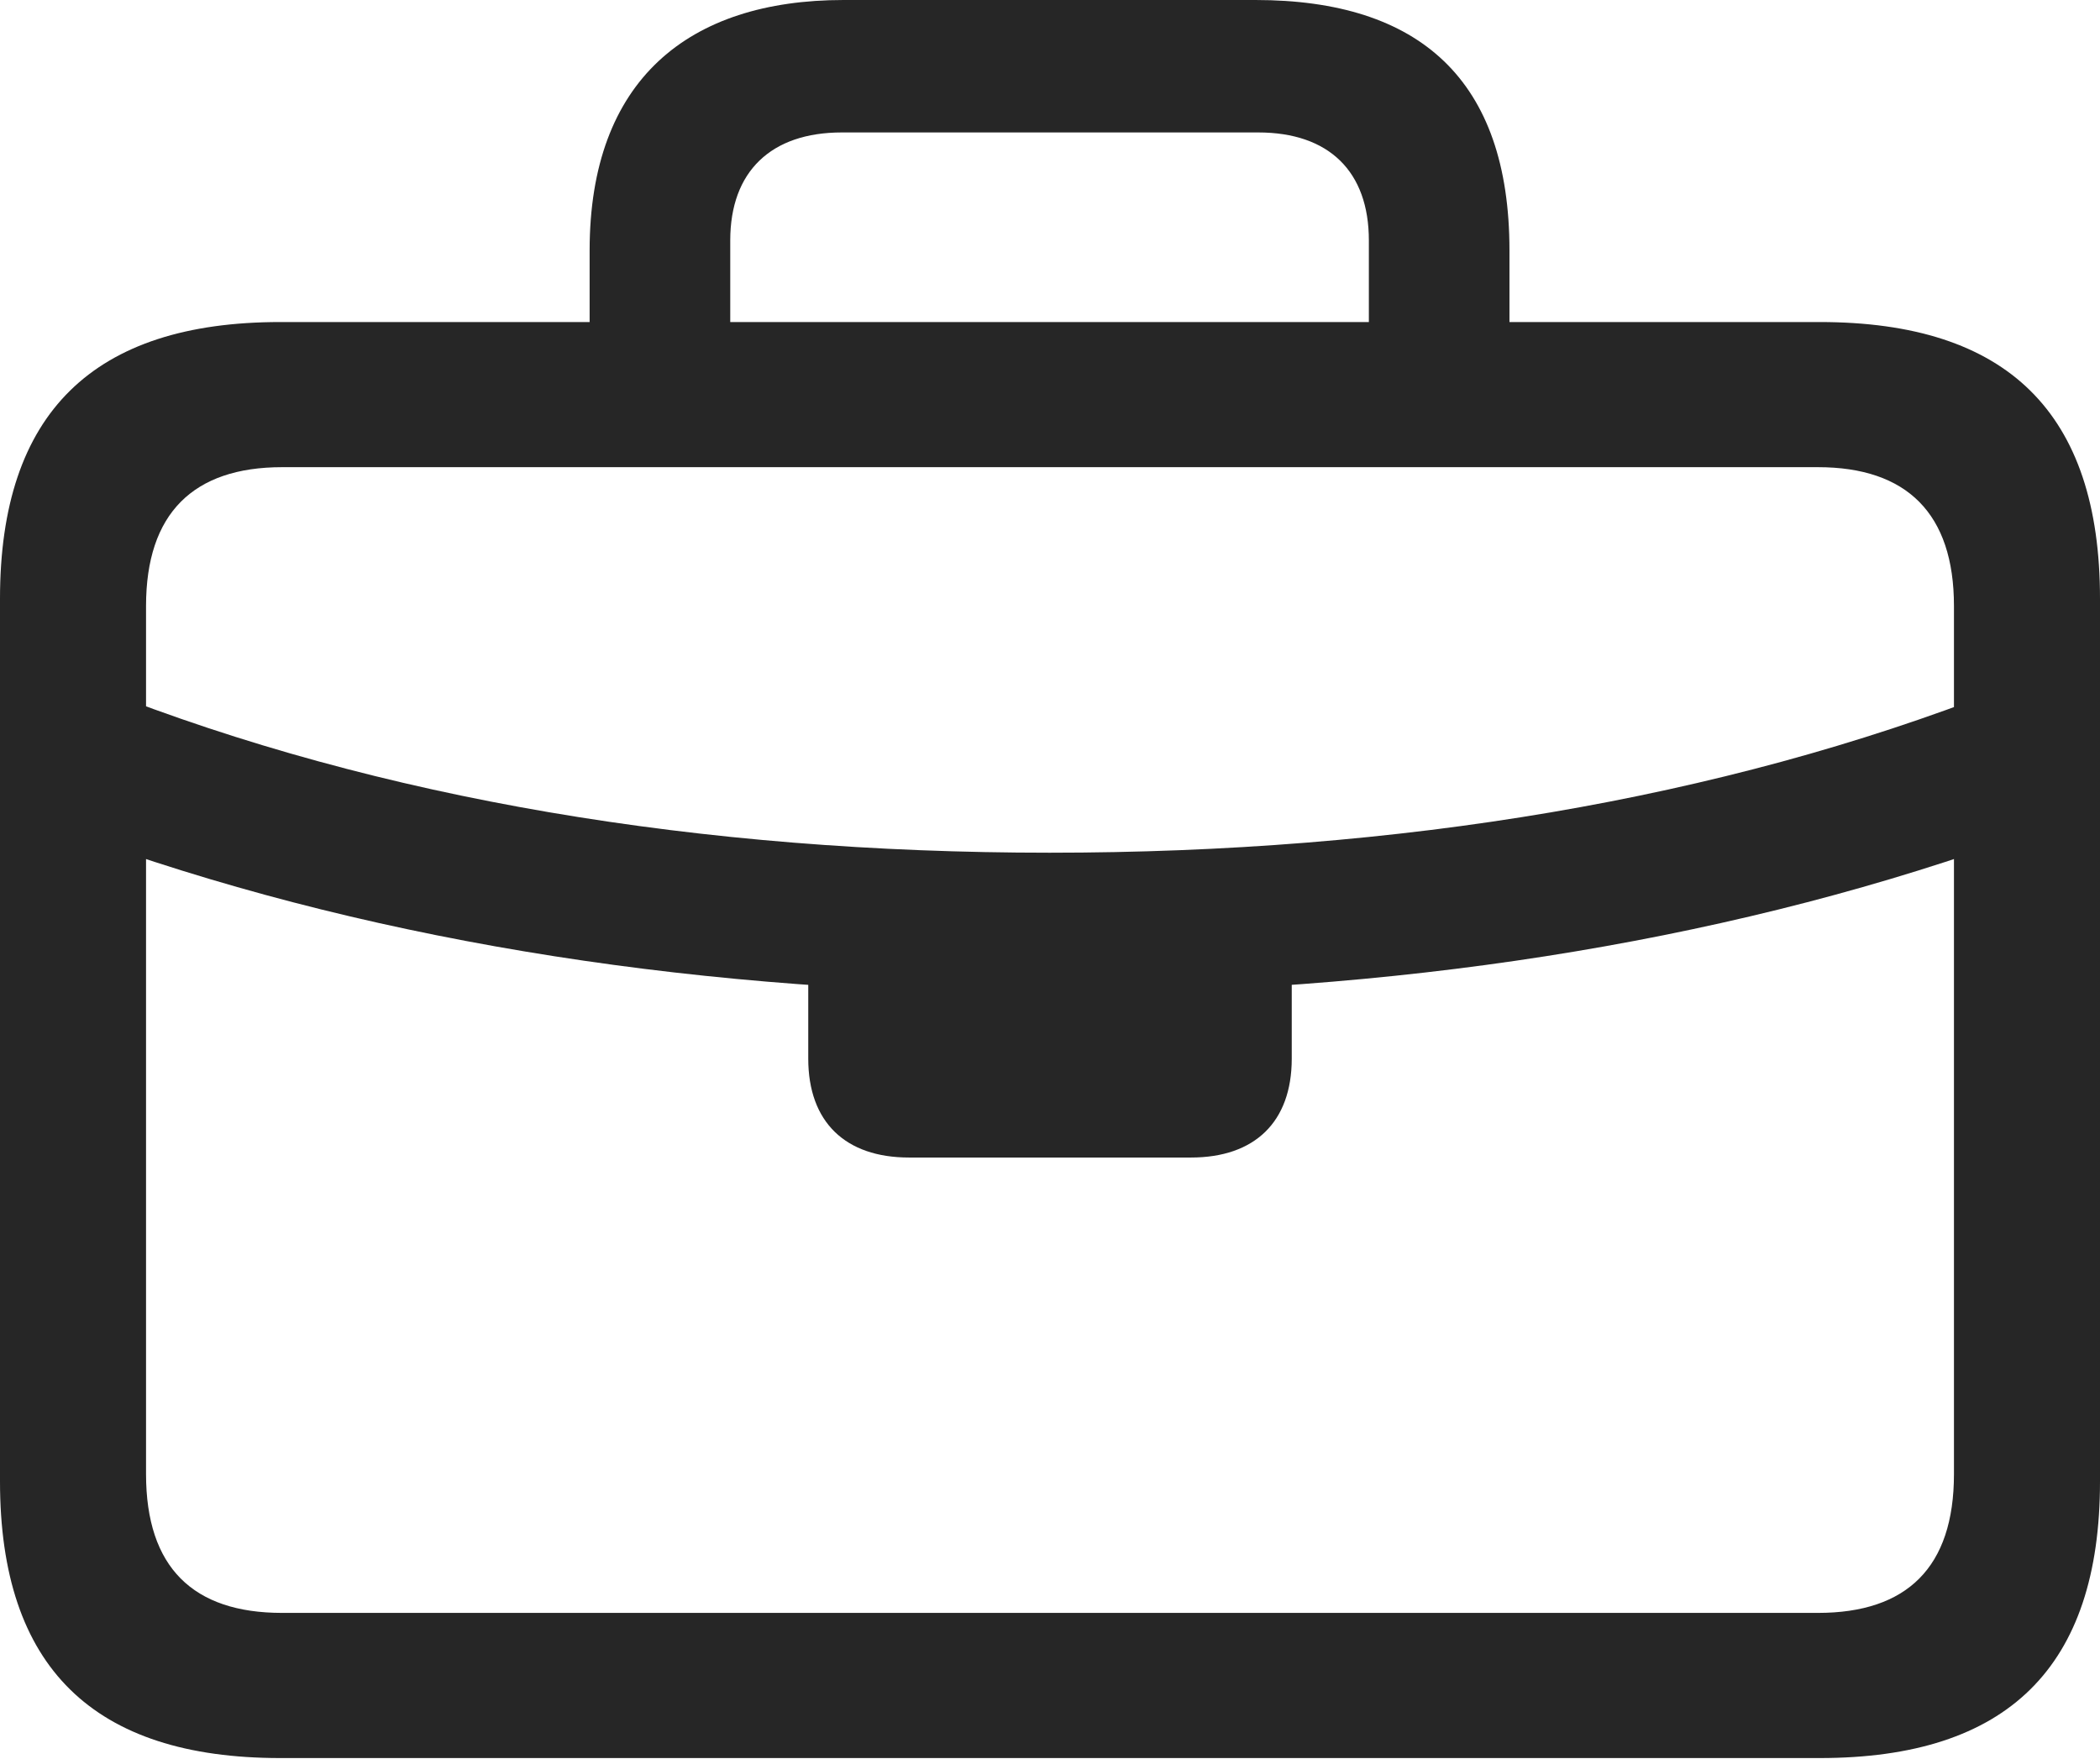 <?xml version="1.0" encoding="UTF-8"?>
<!--Generator: Apple Native CoreSVG 232.5-->
<!DOCTYPE svg
PUBLIC "-//W3C//DTD SVG 1.1//EN"
       "http://www.w3.org/Graphics/SVG/1.1/DTD/svg11.dtd">
<svg version="1.1" xmlns="http://www.w3.org/2000/svg" xmlns:xlink="http://www.w3.org/1999/xlink" width="113.037" height="94.678">
 <g>
  <rect height="94.678" opacity="0" width="113.037" x="0" y="0"/>
  <path d="M5.42 45.41C20.801 50.83 38.135 53.467 56.494 53.467C74.902 53.467 92.236 50.83 107.617 45.41L107.568 37.158C92.578 43.018 75.342 45.898 56.494 45.898C37.695 45.898 20.459 43.018 5.469 37.109ZM48.926 62.305L64.111 62.305C67.529 62.305 69.531 60.4 69.531 56.982L69.531 49.463L43.506 49.463L43.506 56.982C43.506 60.4 45.508 62.305 48.926 62.305ZM15.088 94.629L97.949 94.629C108.057 94.629 113.037 89.746 113.037 79.736L113.037 32.227C113.037 22.217 108.057 17.334 97.949 17.334L15.088 17.334C5.029 17.334 0 22.217 0 32.227L0 79.736C0 89.746 5.029 94.629 15.088 94.629ZM15.185 86.816C10.4 86.816 7.861 84.375 7.861 79.346L7.861 32.617C7.861 27.637 10.4 25.146 15.185 25.146L97.852 25.146C102.637 25.146 105.176 27.637 105.176 32.617L105.176 79.346C105.176 84.375 102.637 86.816 97.852 86.816ZM31.738 21.582L39.307 21.582L39.307 12.94C39.307 9.229 41.504 7.129 45.312 7.129L67.725 7.129C71.533 7.129 73.682 9.229 73.682 12.94L73.682 21.484L81.25 21.484L81.25 13.477C81.25 4.297 76.416 0 67.578 0L45.41 0C37.06 0 31.738 4.297 31.738 13.477Z" fill="#000000" fill-opacity="0.85"/>
 </g>
</svg>
